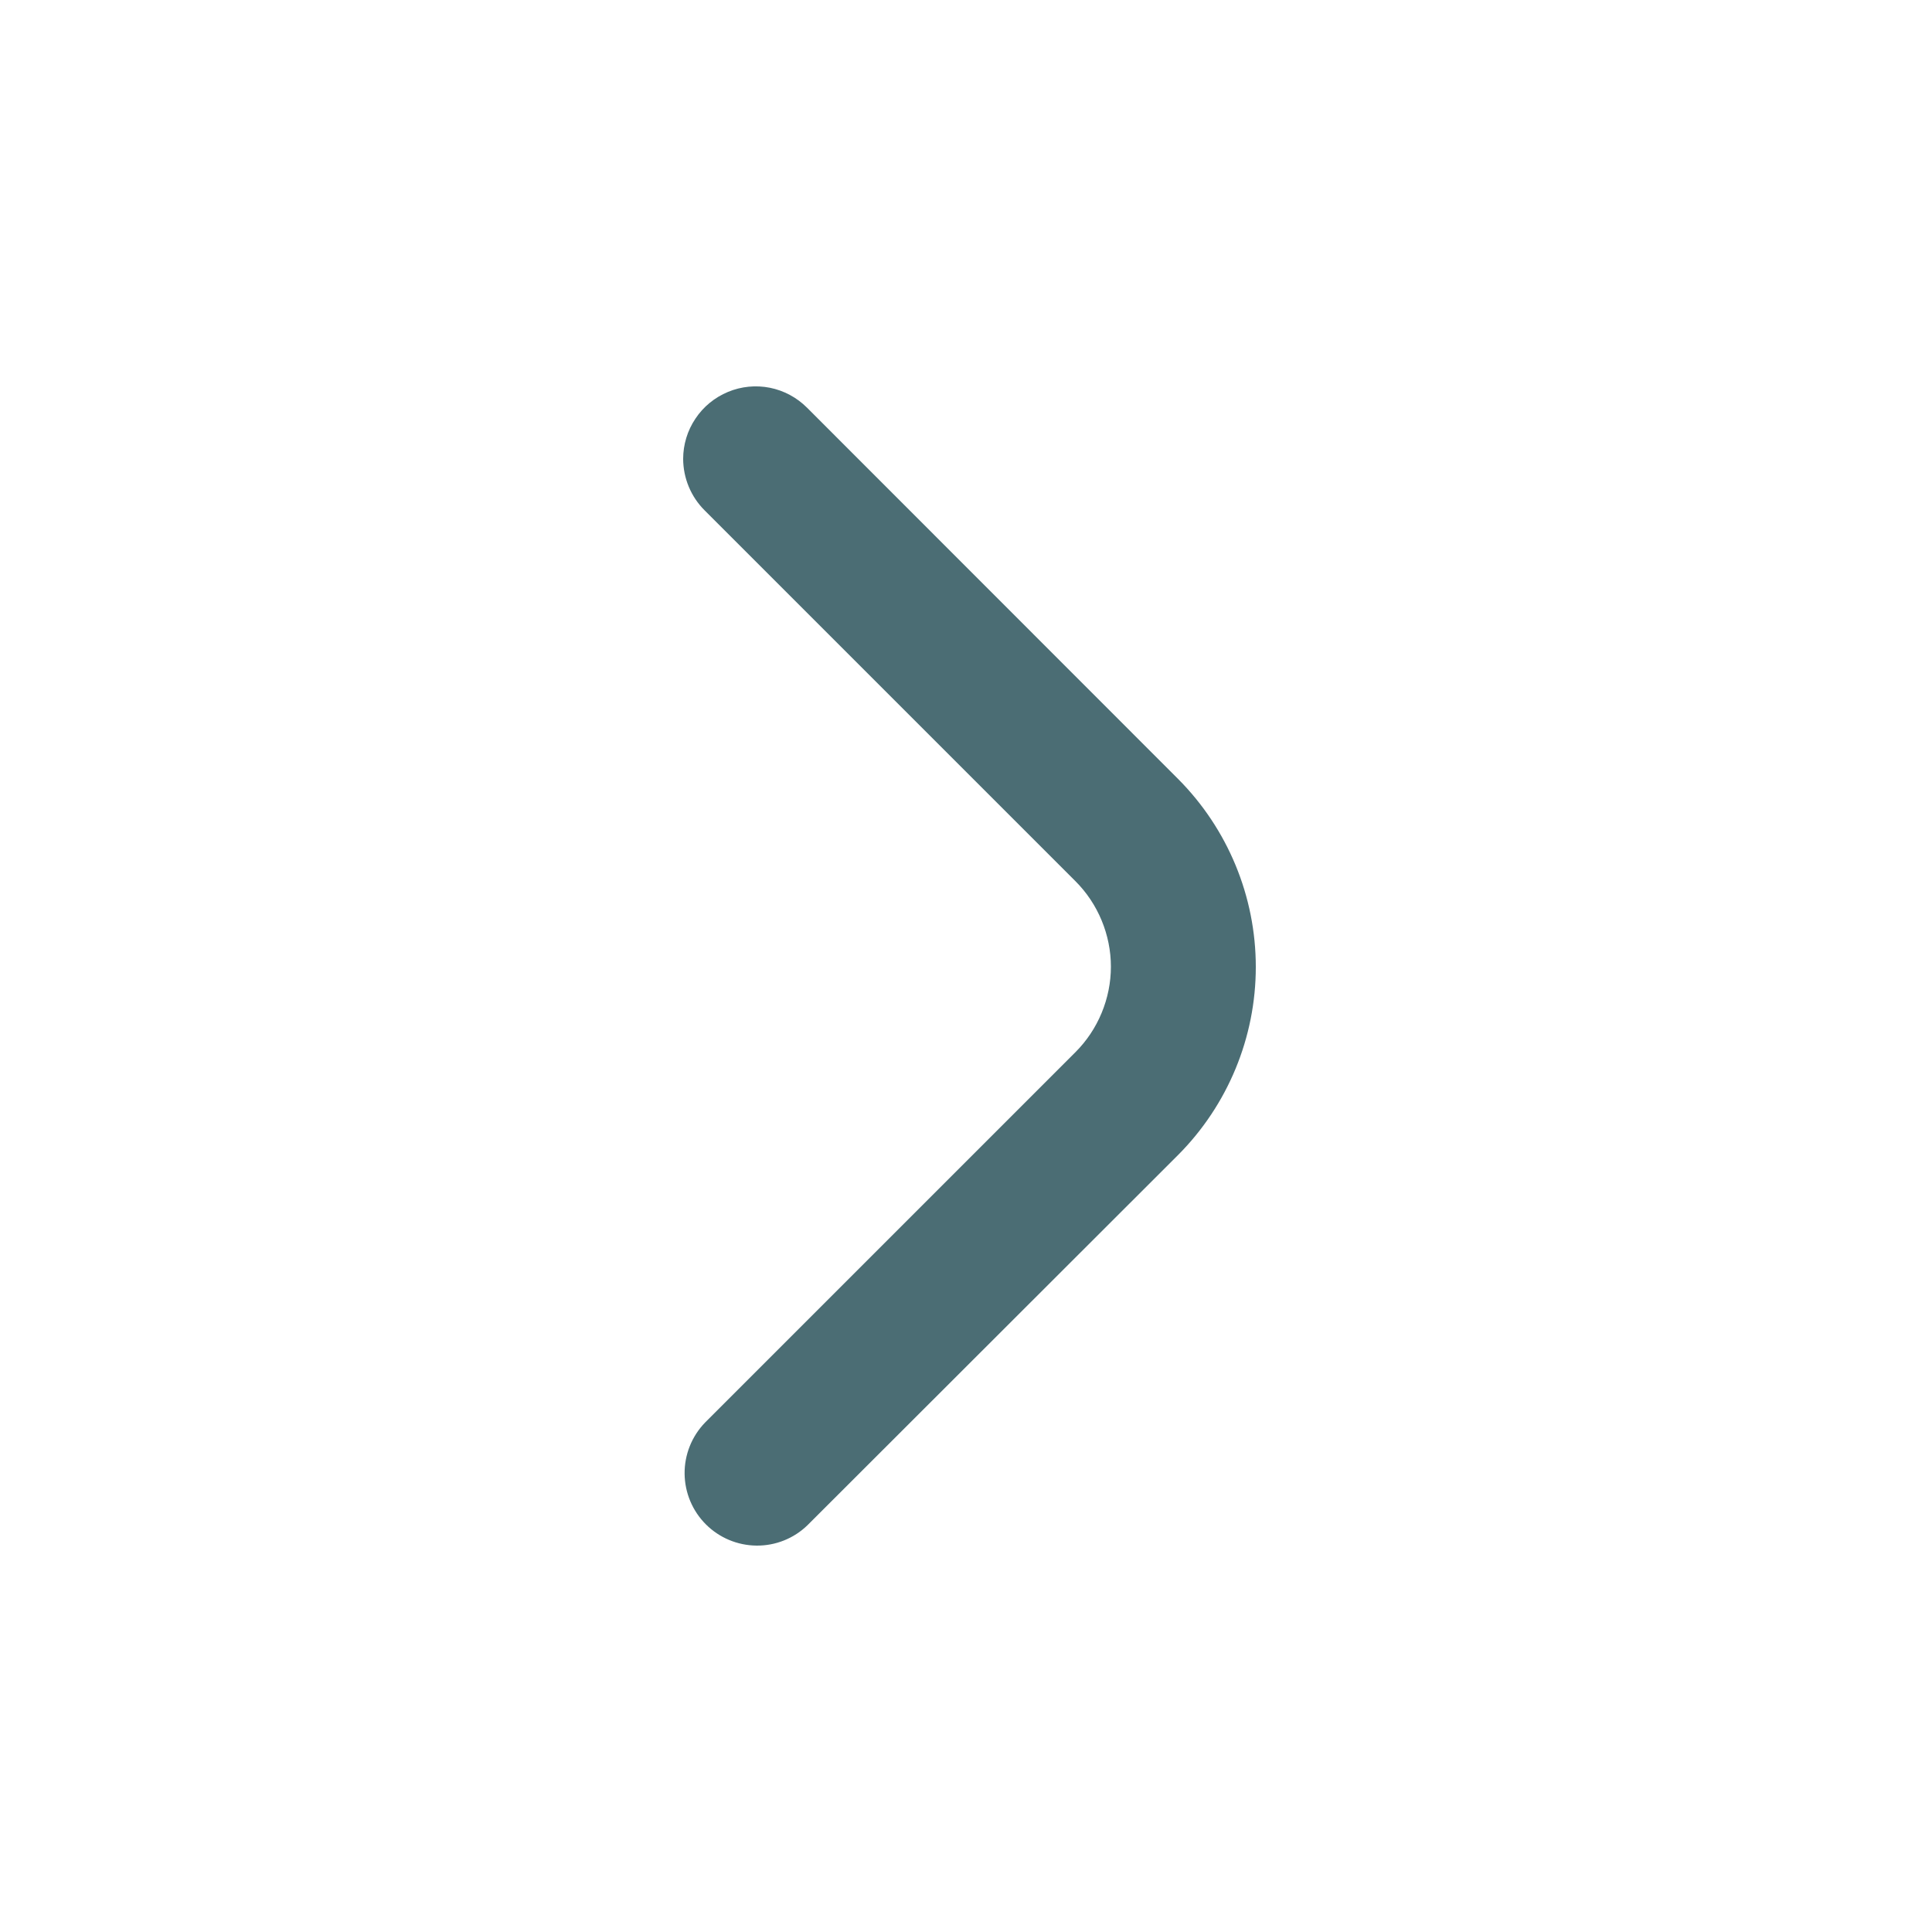 <svg width="20" height="20" viewBox="0 0 20 20" fill="none" xmlns="http://www.w3.org/2000/svg">
<path d="M7.072 4.751C7.073 4.95 7.152 5.141 7.293 5.282L11.133 9.122C11.249 9.238 11.341 9.376 11.404 9.528C11.467 9.68 11.5 9.843 11.5 10.007C11.5 10.171 11.467 10.334 11.404 10.486C11.341 10.638 11.249 10.776 11.133 10.892L7.298 14.727C7.161 14.869 7.085 15.059 7.087 15.256C7.089 15.453 7.168 15.641 7.307 15.78C7.446 15.919 7.634 15.998 7.831 16C8.028 16.002 8.218 15.926 8.359 15.789L12.195 11.957C12.71 11.44 13 10.74 13 10.01C13 9.28 12.71 8.58 12.195 8.063L8.354 4.22C8.249 4.115 8.115 4.043 7.97 4.014C7.824 3.985 7.673 4 7.536 4.057C7.399 4.114 7.281 4.21 7.199 4.334C7.116 4.457 7.072 4.603 7.072 4.751Z" fill="#4B6D74"/>
</svg>
